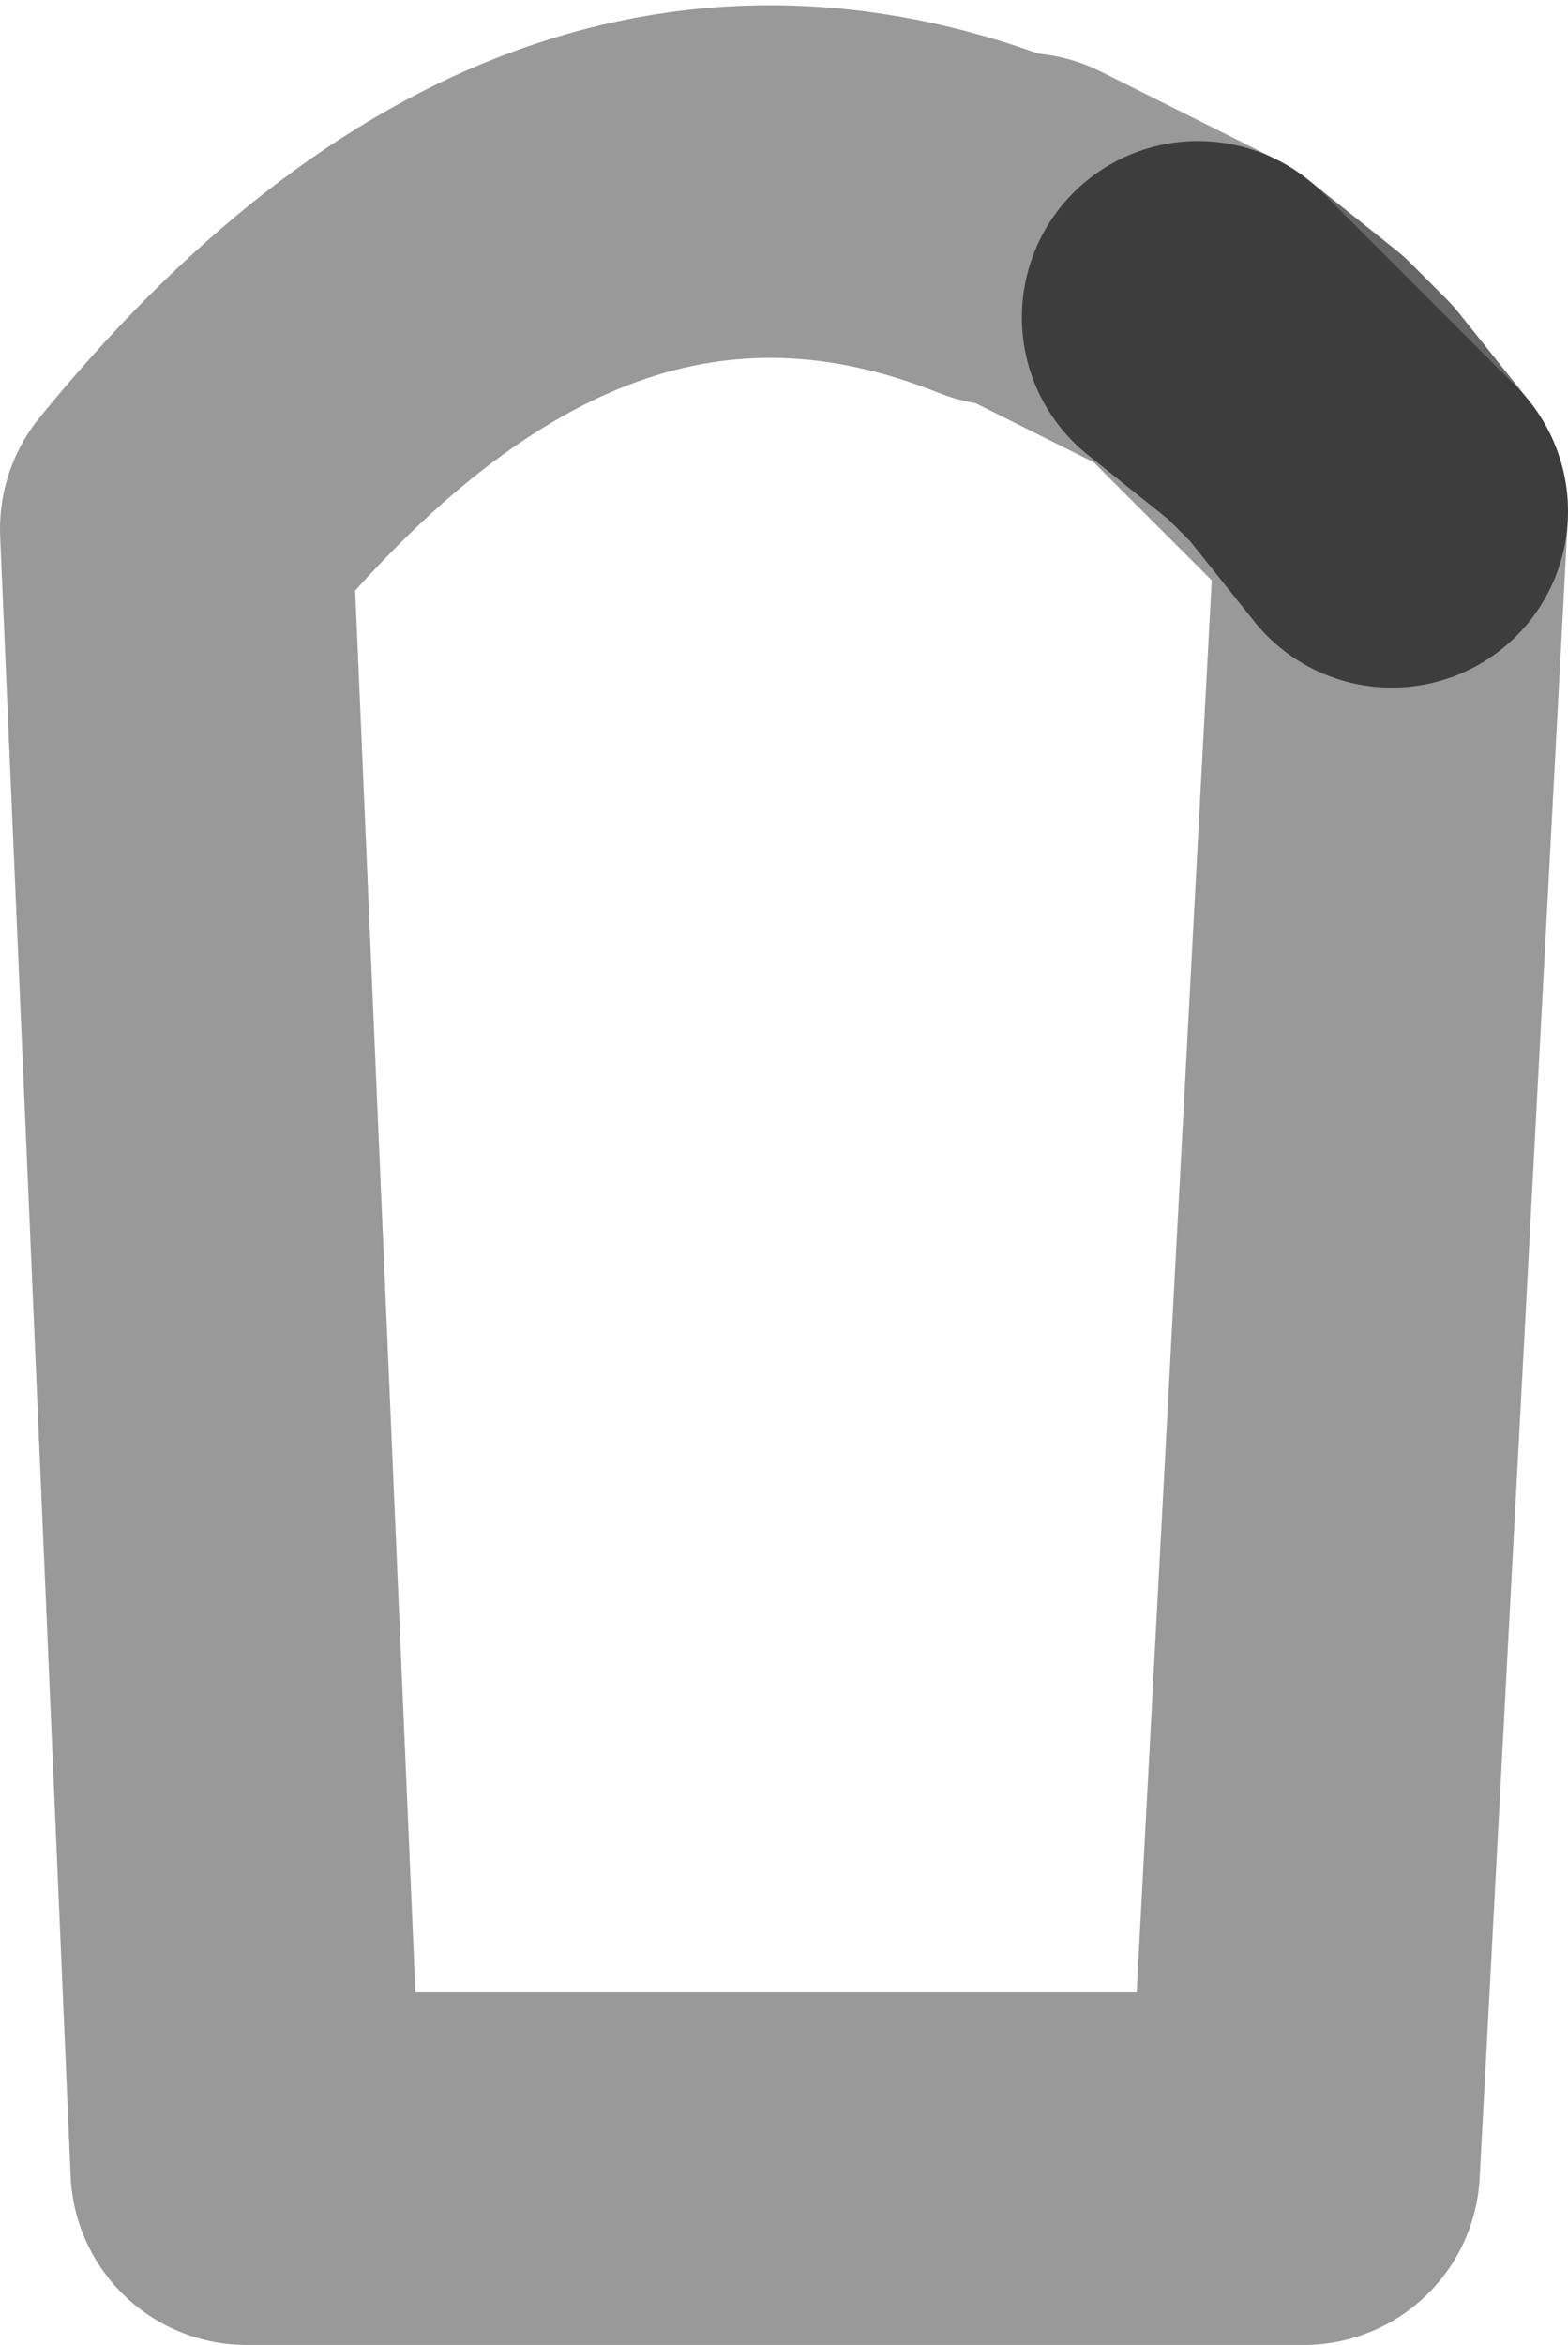 <?xml version="1.0" encoding="UTF-8" standalone="no"?>
<svg xmlns:xlink="http://www.w3.org/1999/xlink" height="6.65px" width="4.45px" xmlns="http://www.w3.org/2000/svg">
  <g transform="matrix(1.0, 0.0, 0.0, 1.0, 2.25, 3.3)">
    <path d="M1.15 -2.4 L1.4 -2.2 1.5 -2.1 1.7 -1.85 1.45 2.85 -1.55 2.85 -1.75 -1.8 Q-0.65 -3.15 0.6 -2.65 L0.65 -2.65 1.15 -2.4 M0.1 -2.4 L0.1 -1.35 1.35 -1.4 1.35 -1.6 0.5 -2.3 0.1 -2.4 M1.35 -1.0 L0.1 -0.95 0.1 0.05 1.3 0.0 1.35 -1.0 M1.25 0.4 L0.1 0.45 0.15 1.4 1.2 1.35 1.25 0.4 M-0.25 1.8 L-1.25 1.85 -1.25 2.5 -0.25 2.5 -0.25 1.8 M-0.25 1.4 L-0.25 0.45 -1.3 0.5 -1.3 1.45 -0.25 1.4 M-1.4 -1.25 L-0.3 -1.3 -0.3 -2.4 -1.4 -1.55 -1.4 -1.25 M-0.3 -0.95 L-1.35 -0.9 -1.35 0.1 -0.25 0.05 -0.3 -0.95 M0.15 1.75 L0.15 2.5 1.15 2.45 1.2 1.75 0.15 1.75" fill="#ffffff" fill-opacity="0.0" fill-rule="evenodd" stroke="none"/>
    <path d="M1.7 -1.85 L1.5 -2.1 1.4 -2.2 1.15 -2.4" fill="none" stroke="#000000" stroke-linecap="round" stroke-linejoin="round" stroke-opacity="0.6" stroke-width="1.0"/>
    <path d="M1.15 -2.4 L0.65 -2.65 0.6 -2.65 Q-0.65 -3.15 -1.75 -1.8 L-1.55 2.85 1.45 2.85 1.7 -1.85 Z" fill="none" stroke="#000000" stroke-linecap="round" stroke-linejoin="round" stroke-opacity="0.4" stroke-width="1.0"/>
  </g>
</svg>

